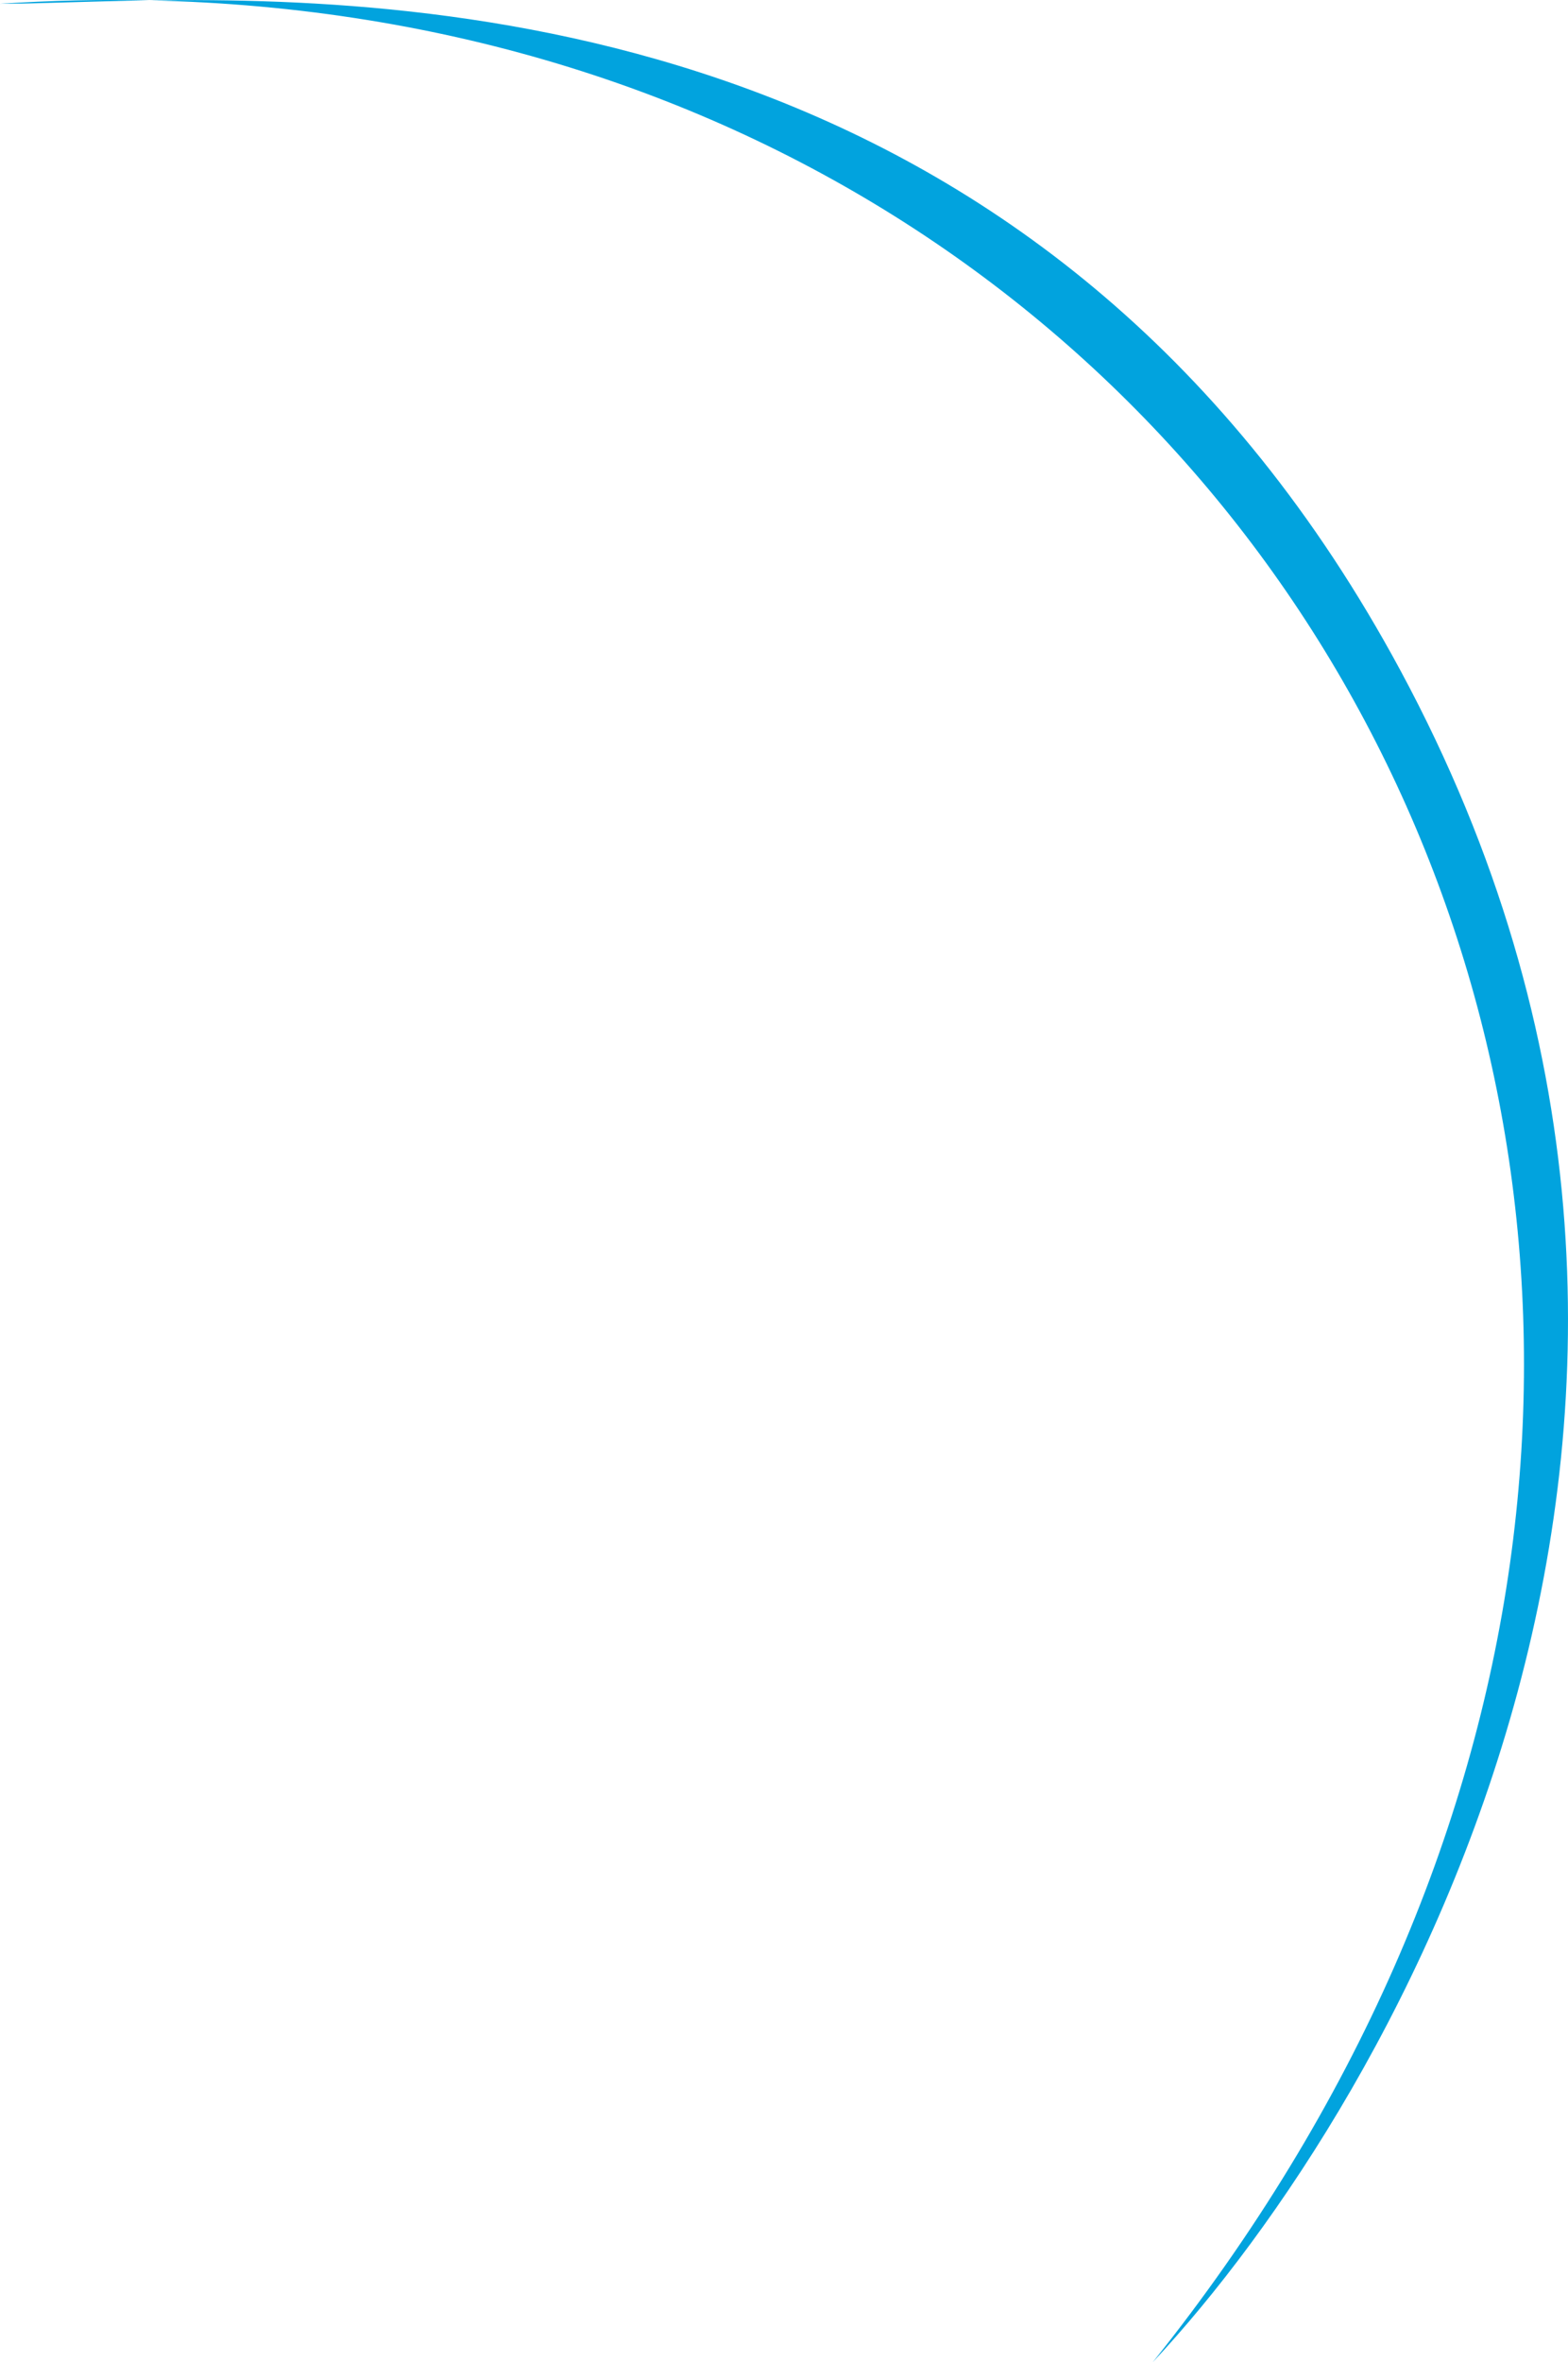 <svg width="174" height="262" viewBox="0 0 174 262" fill="none" xmlns="http://www.w3.org/2000/svg" xmlns:xlink="http://www.w3.org/1999/xlink">
	<desc>
			Created with Pixso.
	</desc>
	<defs/>
	<path id="Vector 191" d="M0 0.421C4.047 0.421 9.73 0.139 16.605 0.043C149.082 2.91 218.938 148.197 127.918 262C155.395 232.62 199.254 155.684 155.395 74.345C117.387 3.853 51.582 -0.447 16.605 0.043C11.176 -0.074 5.637 0.047 0 0.421Z" fill="#01A3DE" fill-opacity="1" fill-rule="evenodd"/>
</svg>

